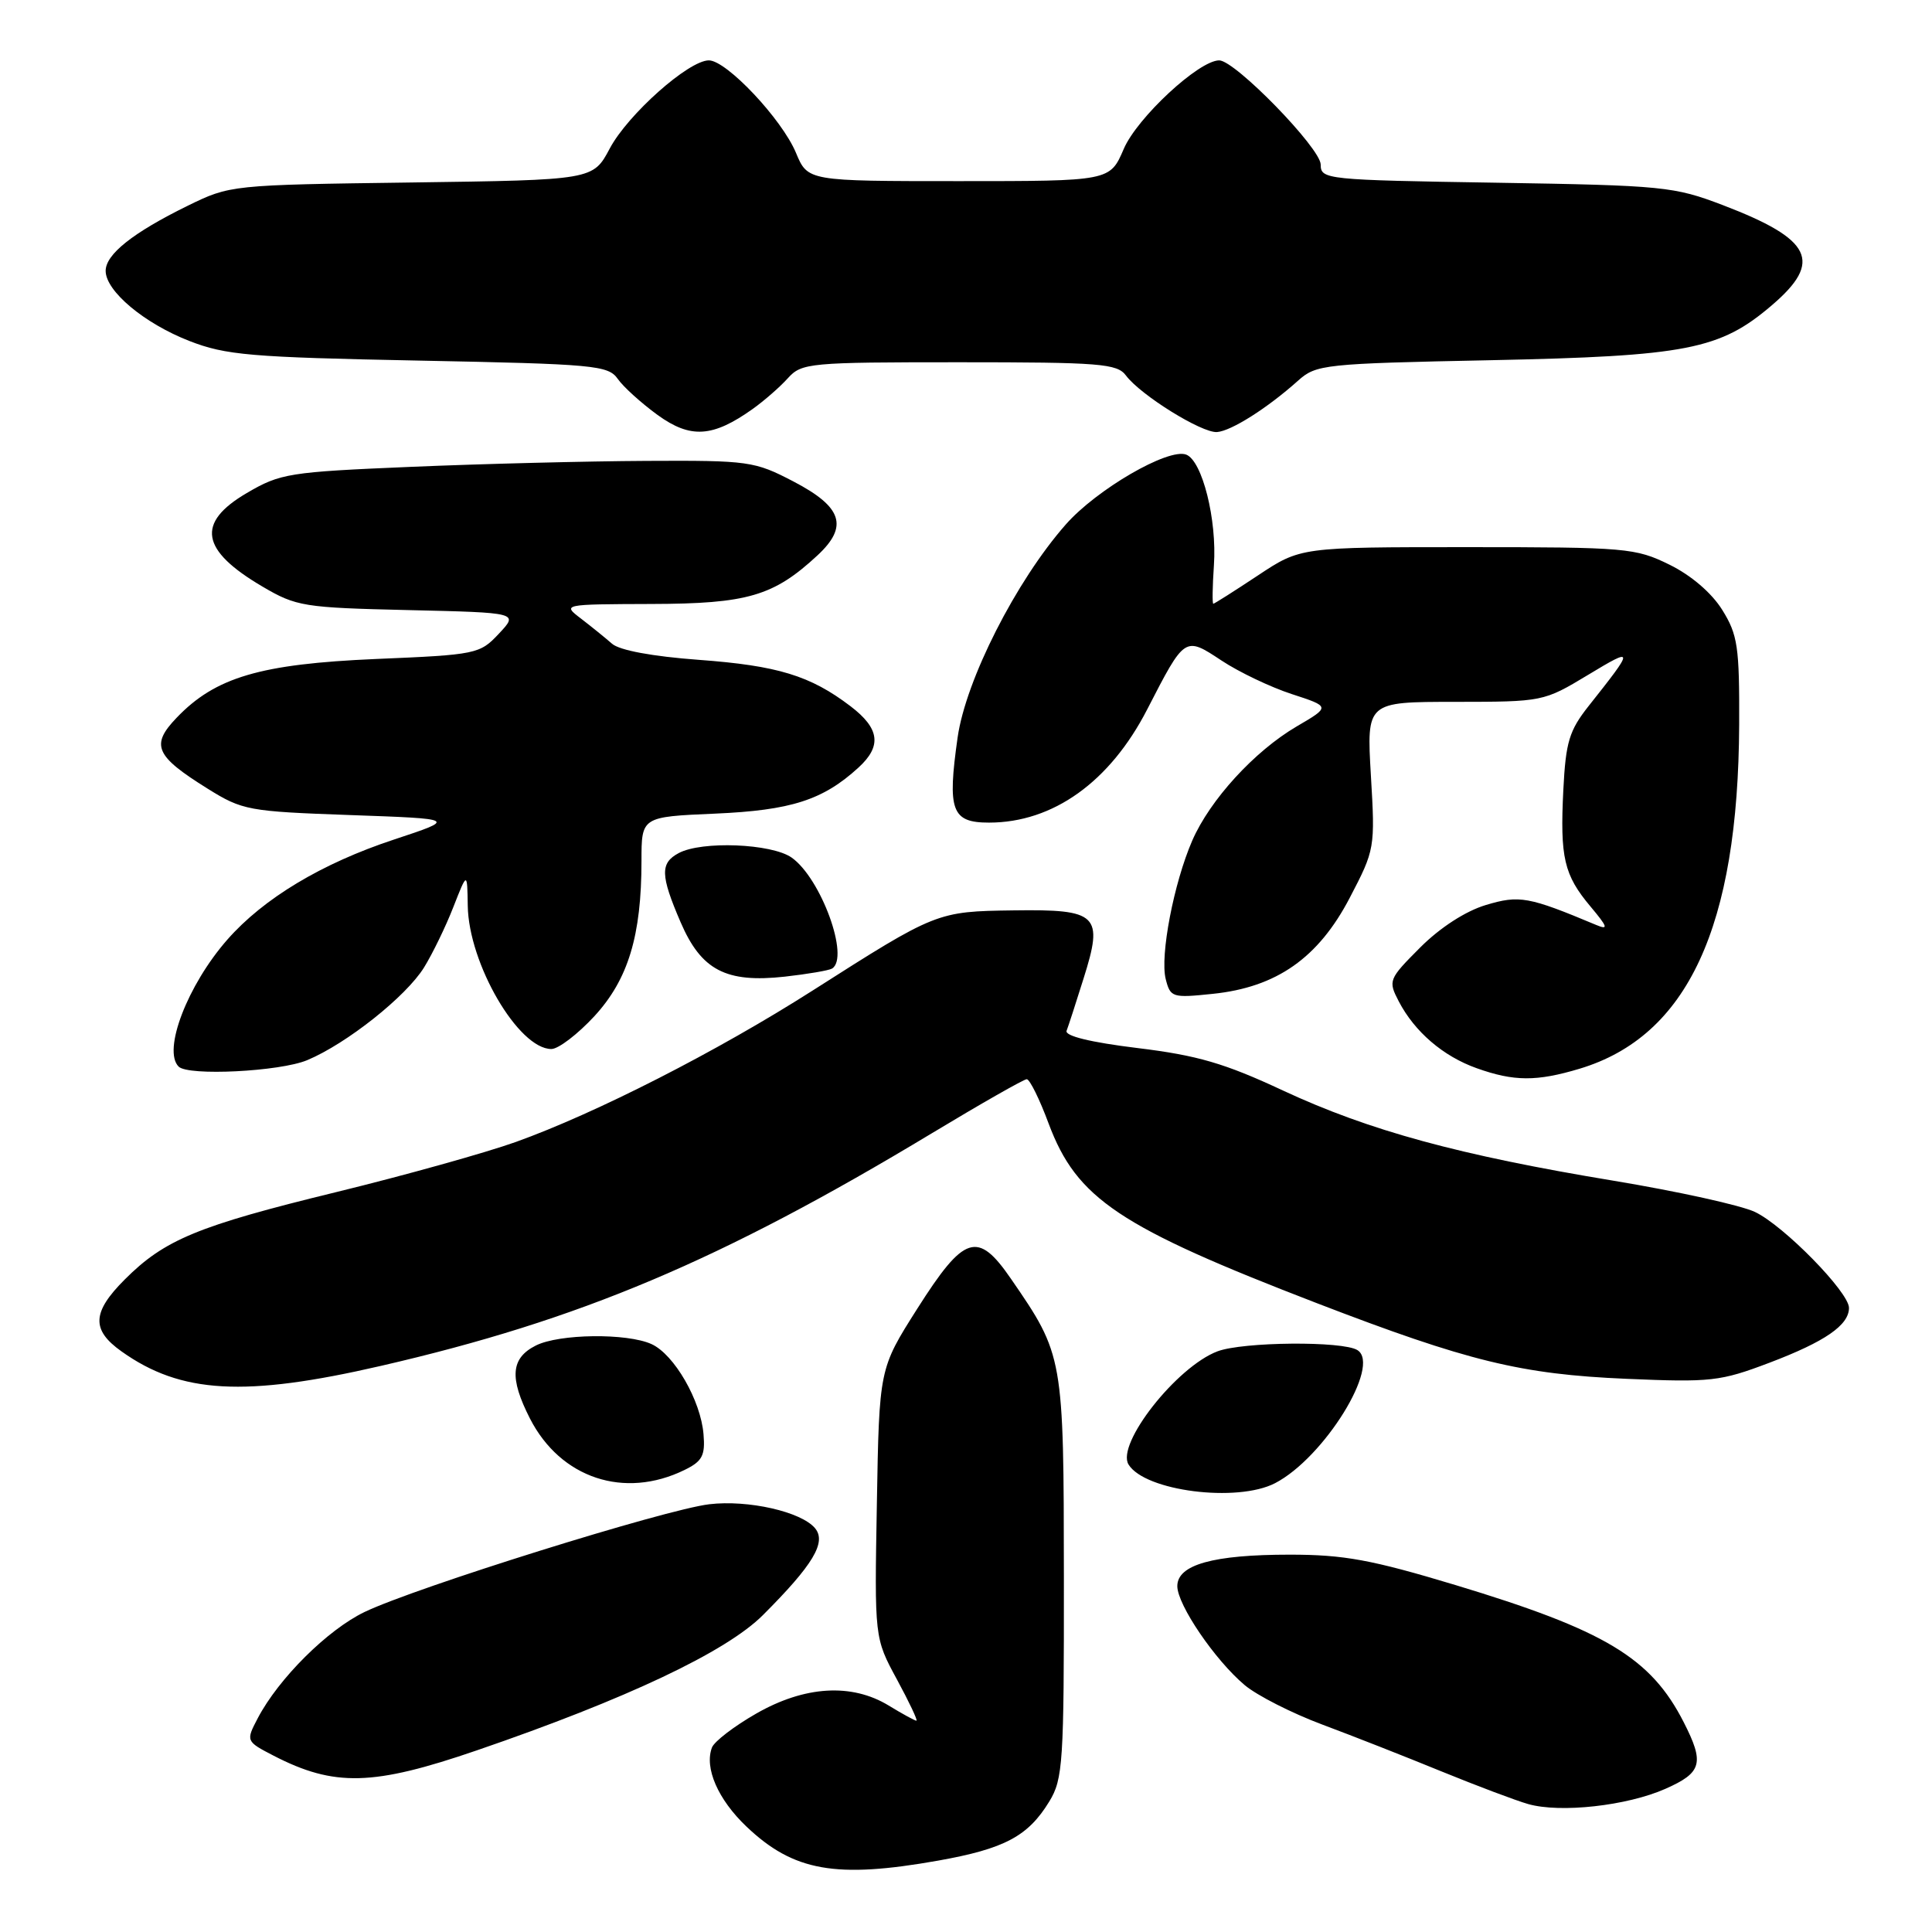 <?xml version="1.0" encoding="UTF-8" standalone="no"?>
<!DOCTYPE svg PUBLIC "-//W3C//DTD SVG 1.1//EN" "http://www.w3.org/Graphics/SVG/1.1/DTD/svg11.dtd" >
<svg xmlns="http://www.w3.org/2000/svg" xmlns:xlink="http://www.w3.org/1999/xlink" version="1.1" viewBox="0 0 256 256">
 <g >
 <path fill="currentColor"
d=" M 124.32 246.54 C 133.12 244.97 136.23 243.31 139.04 238.70 C 140.85 235.74 140.99 233.53 140.97 209.00 C 140.95 179.77 140.92 179.55 133.96 169.45 C 129.55 163.03 127.77 163.60 121.53 173.43 C 116.50 181.36 116.50 181.36 116.19 199.20 C 115.87 217.04 115.87 217.04 118.84 222.52 C 120.47 225.53 121.64 228.00 121.43 228.00 C 121.22 228.00 119.57 227.10 117.77 226.00 C 112.85 223.00 106.62 223.38 100.20 227.06 C 97.28 228.73 94.65 230.75 94.34 231.55 C 93.31 234.25 95.13 238.44 98.92 242.04 C 105.15 247.96 110.75 248.95 124.32 246.54 Z  M 220.67 237.03 C 225.53 234.88 225.87 233.63 223.10 228.20 C 218.74 219.65 212.69 216.02 192.83 210.02 C 181.72 206.67 178.07 206.00 170.90 206.00 C 160.75 206.00 156.00 207.33 156.00 210.17 C 156.00 212.64 160.98 219.96 164.92 223.28 C 166.56 224.66 171.19 227.01 175.20 228.51 C 179.22 230.01 186.32 232.80 191.00 234.72 C 195.68 236.63 200.85 238.58 202.50 239.05 C 206.76 240.26 215.59 239.28 220.67 237.03 Z  M 63.22 231.92 C 83.00 225.13 96.22 218.88 101.09 214.01 C 107.74 207.36 109.54 204.36 108.00 202.50 C 106.18 200.31 99.14 198.71 93.99 199.32 C 88.17 200.00 55.06 210.35 48.30 213.60 C 43.41 215.95 36.91 222.41 34.15 227.68 C 32.57 230.69 32.59 230.74 36.24 232.63 C 44.30 236.79 49.43 236.66 63.22 231.92 Z  M 168.95 196.53 C 175.44 193.17 183.04 180.90 179.87 178.90 C 177.93 177.67 164.68 177.79 161.32 179.06 C 155.90 181.11 147.86 191.35 149.54 194.06 C 151.71 197.58 163.92 199.13 168.95 196.53 Z  M 90.72 194.77 C 93.05 193.63 93.46 192.87 93.22 190.05 C 92.86 185.58 89.34 179.47 86.33 178.10 C 83.07 176.62 74.09 176.73 71.00 178.29 C 67.68 179.96 67.47 182.57 70.22 187.96 C 74.27 195.88 82.73 198.69 90.72 194.77 Z  M 50.50 180.98 C 76.83 174.91 95.46 167.05 123.43 150.19 C 129.98 146.24 135.67 143.00 136.05 143.00 C 136.44 143.00 137.75 145.64 138.95 148.88 C 142.68 158.84 148.26 162.57 174.50 172.68 C 194.53 180.39 201.54 182.10 215.50 182.70 C 226.72 183.18 227.95 183.04 234.46 180.57 C 241.82 177.78 245.00 175.59 245.00 173.30 C 245.00 171.22 236.36 162.40 232.54 160.59 C 230.70 159.71 222.29 157.86 213.85 156.46 C 193.34 153.07 181.43 149.82 170.00 144.50 C 162.27 140.89 158.68 139.84 150.71 138.87 C 144.50 138.11 141.06 137.27 141.33 136.58 C 141.56 135.99 142.57 132.88 143.57 129.68 C 146.25 121.20 145.50 120.47 134.31 120.63 C 124.13 120.77 124.08 120.80 107.68 131.25 C 95.07 139.29 78.99 147.50 68.34 151.32 C 64.40 152.73 53.68 155.73 44.51 157.97 C 26.20 162.44 21.80 164.26 16.53 169.54 C 12.19 173.88 12.08 176.21 16.09 179.06 C 23.97 184.68 32.42 185.15 50.50 180.98 Z  M 209.31 141.61 C 223.62 137.30 230.33 122.81 230.45 96.00 C 230.49 85.71 230.26 84.11 228.21 80.82 C 226.81 78.57 224.10 76.24 221.21 74.82 C 216.71 72.61 215.50 72.50 194.41 72.50 C 172.33 72.50 172.33 72.50 166.68 76.25 C 163.57 78.31 160.91 80.00 160.77 80.00 C 160.62 80.00 160.66 77.71 160.85 74.90 C 161.27 68.88 159.31 61.06 157.18 60.24 C 154.81 59.33 145.30 64.85 141.21 69.51 C 134.62 77.00 127.98 90.09 126.89 97.71 C 125.51 107.42 126.09 109.00 131.05 109.00 C 139.53 109.00 147.07 103.61 152.01 94.00 C 157.01 84.28 156.98 84.30 161.85 87.52 C 164.16 89.05 168.35 91.05 171.17 91.97 C 176.29 93.64 176.29 93.64 171.81 96.26 C 166.22 99.54 160.33 105.98 157.98 111.38 C 155.53 117.02 153.69 126.62 154.46 129.72 C 155.08 132.17 155.33 132.25 160.69 131.69 C 169.15 130.82 174.69 126.94 178.85 118.96 C 182.18 112.58 182.22 112.37 181.65 102.75 C 181.08 93.00 181.08 93.00 192.79 93.00 C 204.44 92.99 204.53 92.98 210.42 89.43 C 216.61 85.69 216.61 85.85 210.51 93.54 C 207.93 96.80 207.47 98.31 207.15 104.65 C 206.70 113.64 207.23 115.93 210.75 120.12 C 213.04 122.85 213.17 123.26 211.50 122.56 C 202.55 118.81 201.33 118.58 196.88 119.92 C 194.21 120.72 190.83 122.90 188.19 125.54 C 183.99 129.75 183.92 129.94 185.34 132.68 C 187.44 136.71 191.22 139.96 195.66 141.54 C 200.61 143.31 203.61 143.32 209.31 141.61 Z  M 40.70 140.48 C 45.92 138.30 53.80 132.05 56.19 128.19 C 57.32 126.36 59.07 122.76 60.07 120.19 C 61.91 115.50 61.91 115.50 61.98 120.00 C 62.09 127.68 68.70 139.00 73.06 139.00 C 73.99 139.00 76.55 137.04 78.76 134.65 C 83.24 129.78 85.00 123.99 85.00 114.07 C 85.00 108.23 85.00 108.23 94.75 107.81 C 104.81 107.37 109.04 106.02 113.75 101.71 C 116.87 98.86 116.57 96.53 112.70 93.58 C 107.37 89.52 103.04 88.20 92.57 87.43 C 86.46 86.98 82.09 86.17 81.10 85.30 C 80.22 84.53 78.38 83.04 77.00 81.98 C 74.50 80.07 74.50 80.07 86.29 80.03 C 99.05 80.00 102.51 78.98 108.32 73.59 C 112.45 69.75 111.62 67.18 105.14 63.80 C 99.98 61.11 99.23 61.00 85.64 61.07 C 77.86 61.11 63.83 61.46 54.45 61.86 C 38.29 62.54 37.15 62.72 32.70 65.33 C 25.96 69.28 26.57 72.90 34.77 77.72 C 39.26 80.36 40.23 80.52 54.11 80.84 C 68.72 81.18 68.72 81.18 66.11 83.96 C 63.57 86.67 63.15 86.76 49.79 87.32 C 34.51 87.98 28.54 89.73 23.40 95.11 C 19.93 98.73 20.56 100.17 27.51 104.50 C 32.13 107.38 32.92 107.52 46.42 108.00 C 60.50 108.50 60.50 108.50 52.22 111.24 C 42.64 114.40 34.92 119.04 30.12 124.51 C 24.84 130.53 21.52 139.19 23.67 141.33 C 24.93 142.60 37.08 141.99 40.70 140.48 Z  M 110.25 128.34 C 112.62 126.89 108.78 116.36 104.89 113.63 C 102.23 111.77 92.98 111.40 89.93 113.04 C 87.46 114.36 87.50 115.97 90.18 122.19 C 92.92 128.56 96.19 130.27 104.00 129.41 C 107.03 129.07 109.84 128.59 110.25 128.34 Z  M 99.75 54.18 C 101.26 53.10 103.36 51.27 104.40 50.11 C 106.23 48.09 107.22 48.00 127.10 48.00 C 145.75 48.00 148.02 48.18 149.19 49.75 C 151.14 52.36 159.24 57.39 161.26 57.25 C 163.15 57.11 167.95 54.07 172.00 50.44 C 174.40 48.29 175.42 48.18 197.50 47.73 C 223.51 47.19 227.91 46.33 234.79 40.44 C 241.56 34.65 240.12 31.71 228.31 27.19 C 221.82 24.71 220.42 24.57 198.25 24.21 C 175.68 23.85 175.00 23.78 175.00 21.81 C 175.00 19.65 163.66 8.00 161.55 8.00 C 158.86 8.00 150.67 15.60 148.90 19.74 C 147.07 24.00 147.07 24.00 127.05 24.00 C 107.03 24.00 107.03 24.00 105.47 20.25 C 103.61 15.79 96.27 8.00 93.93 8.00 C 91.25 8.00 83.20 15.16 80.80 19.67 C 78.58 23.85 78.58 23.85 54.54 24.18 C 30.60 24.50 30.48 24.52 24.86 27.27 C 17.61 30.83 14.00 33.70 14.00 35.89 C 14.00 38.57 19.11 42.85 25.09 45.18 C 29.92 47.06 33.17 47.34 55.50 47.78 C 78.78 48.24 80.59 48.40 81.86 50.21 C 82.60 51.27 84.98 53.42 87.14 54.99 C 91.51 58.15 94.44 57.96 99.75 54.18 Z "/>
</g>
</svg>